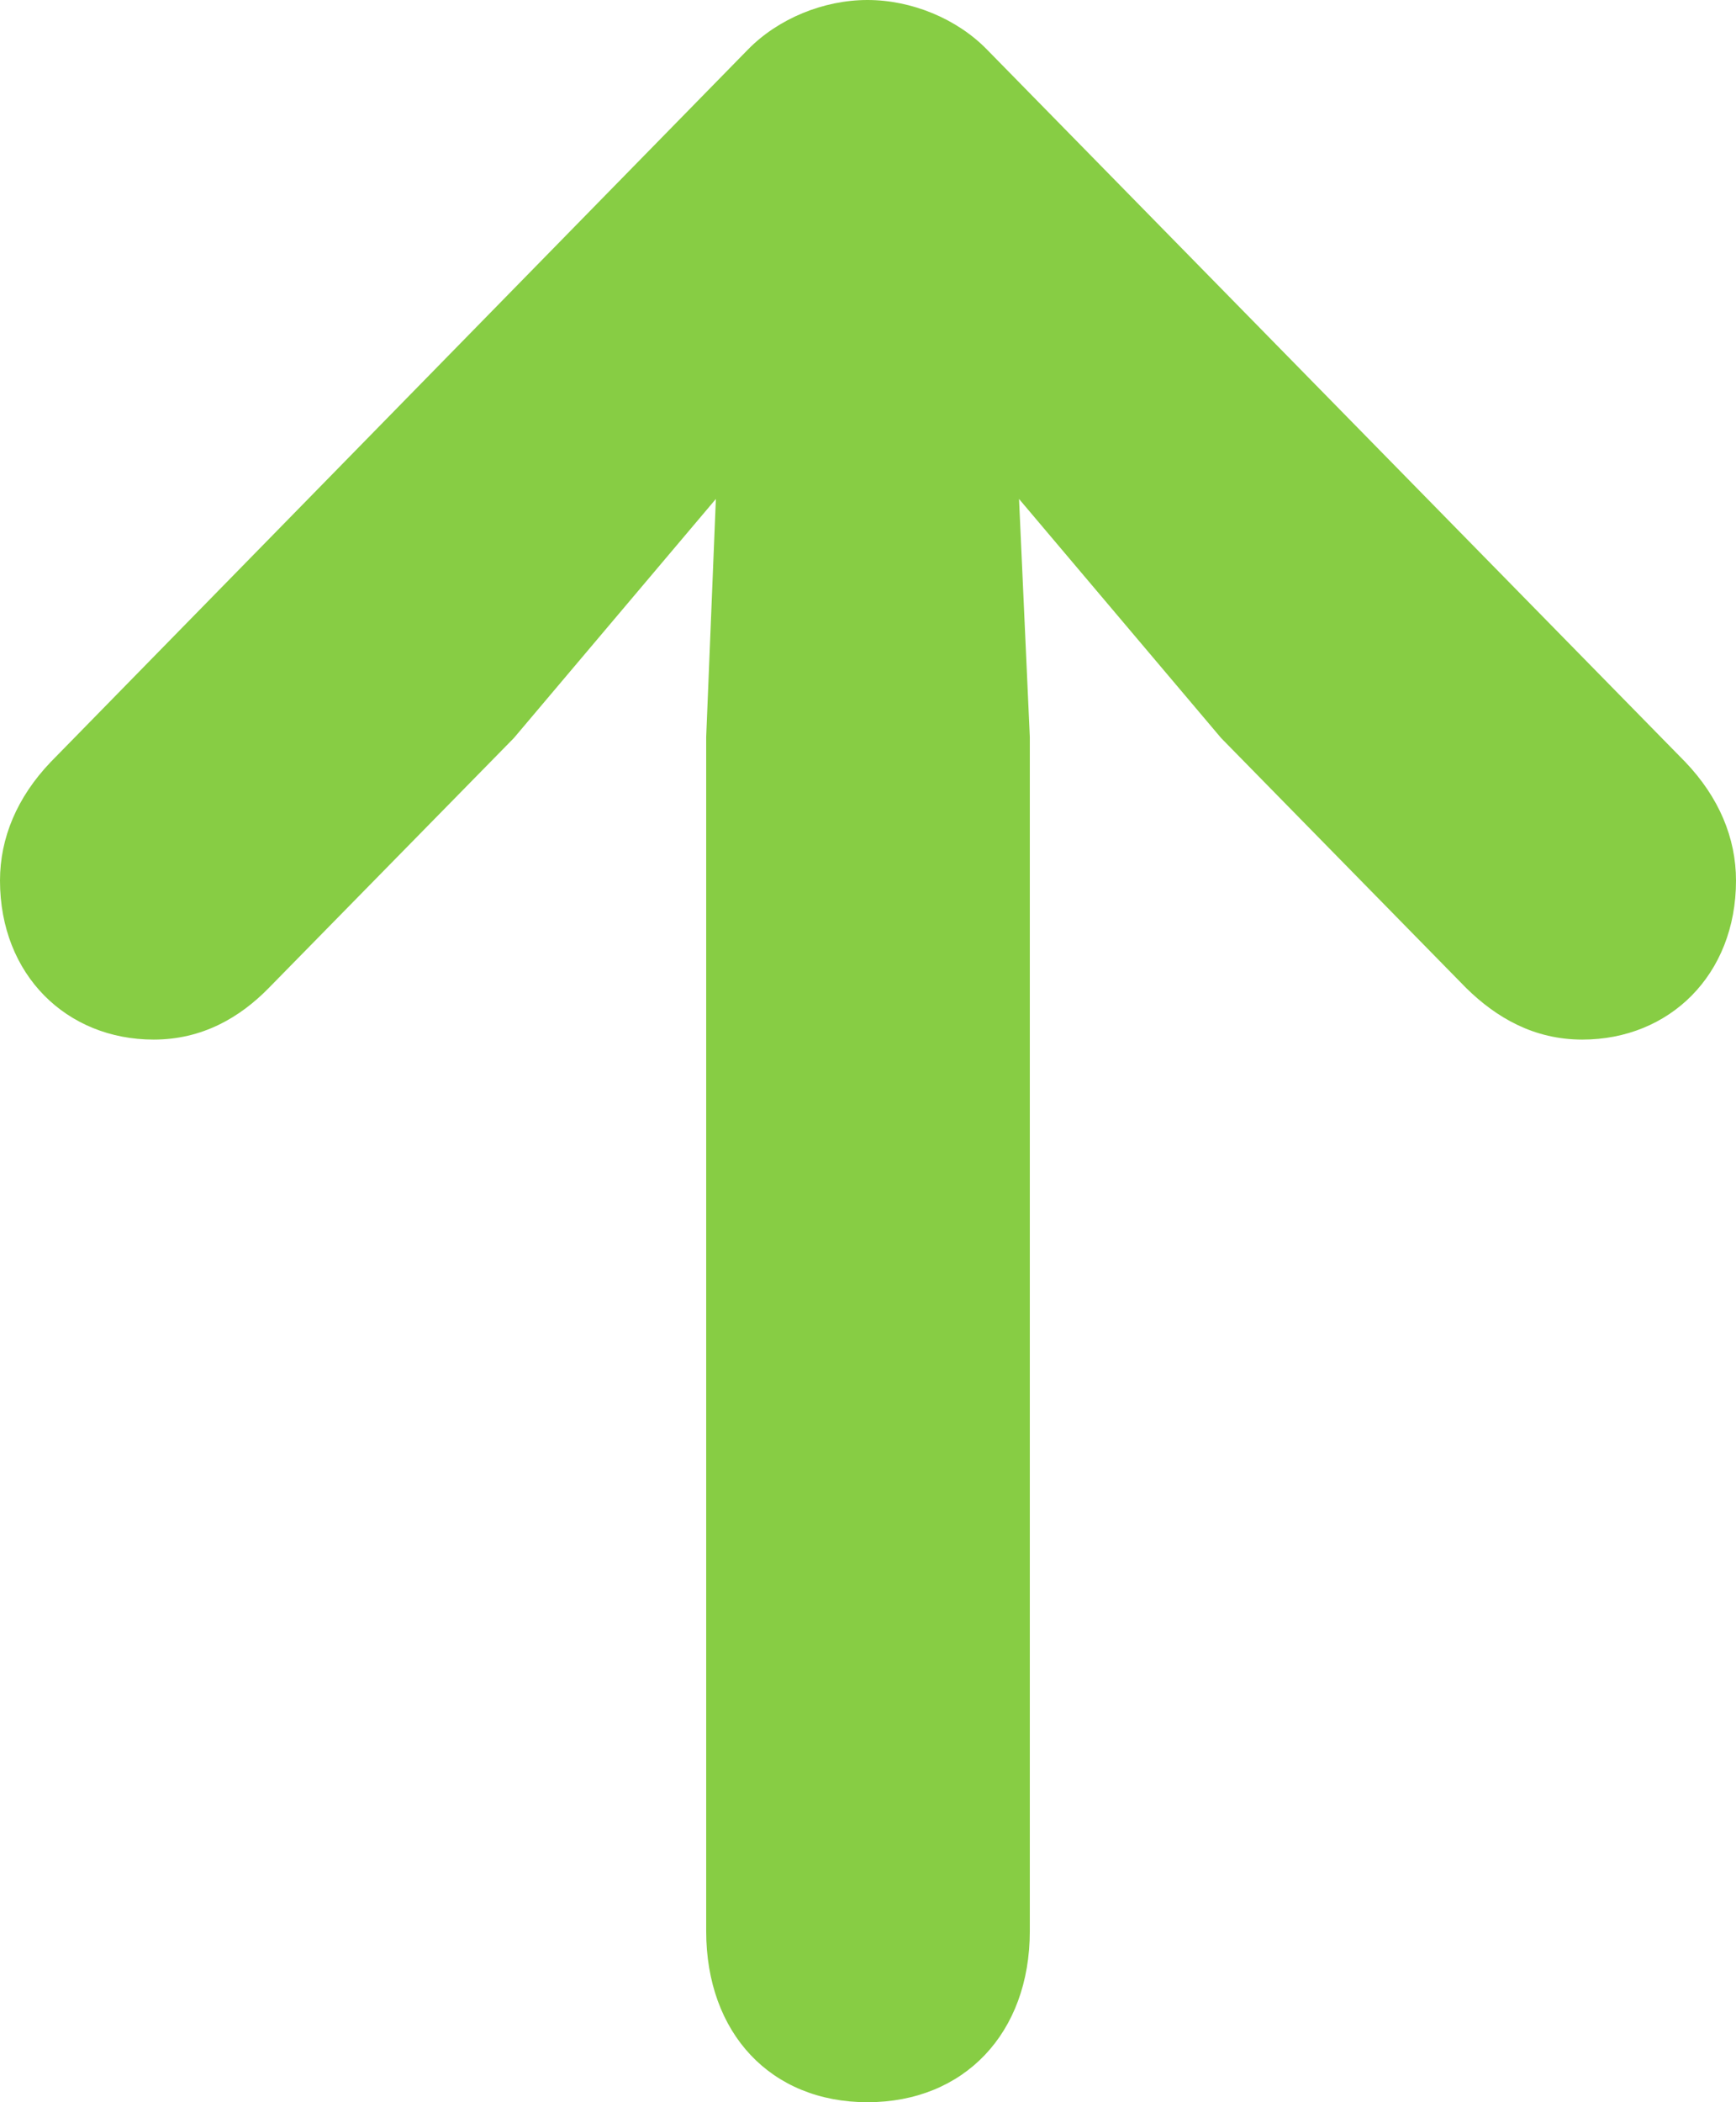 <svg width="19" height="23" viewBox="0 0 19 23" fill="none" xmlns="http://www.w3.org/2000/svg">
<path d="M9.494 23C10.553 23 11.271 22.244 11.271 21.128V8.063L11.153 5.459L13.365 8.075L16.047 10.81C16.377 11.134 16.788 11.374 17.318 11.374C18.271 11.374 19 10.666 19 9.634C19 9.166 18.812 8.722 18.447 8.339L10.8 0.54C10.471 0.204 9.976 0 9.494 0C9.012 0 8.518 0.204 8.188 0.54L0.553 8.339C0.188 8.722 0 9.166 0 9.634C0 10.666 0.729 11.374 1.682 11.374C2.212 11.374 2.624 11.134 2.941 10.81L5.624 8.075L7.835 5.459L7.729 8.063V21.128C7.729 22.244 8.435 23 9.494 23Z" fill="#87CD44"/>
</svg>
